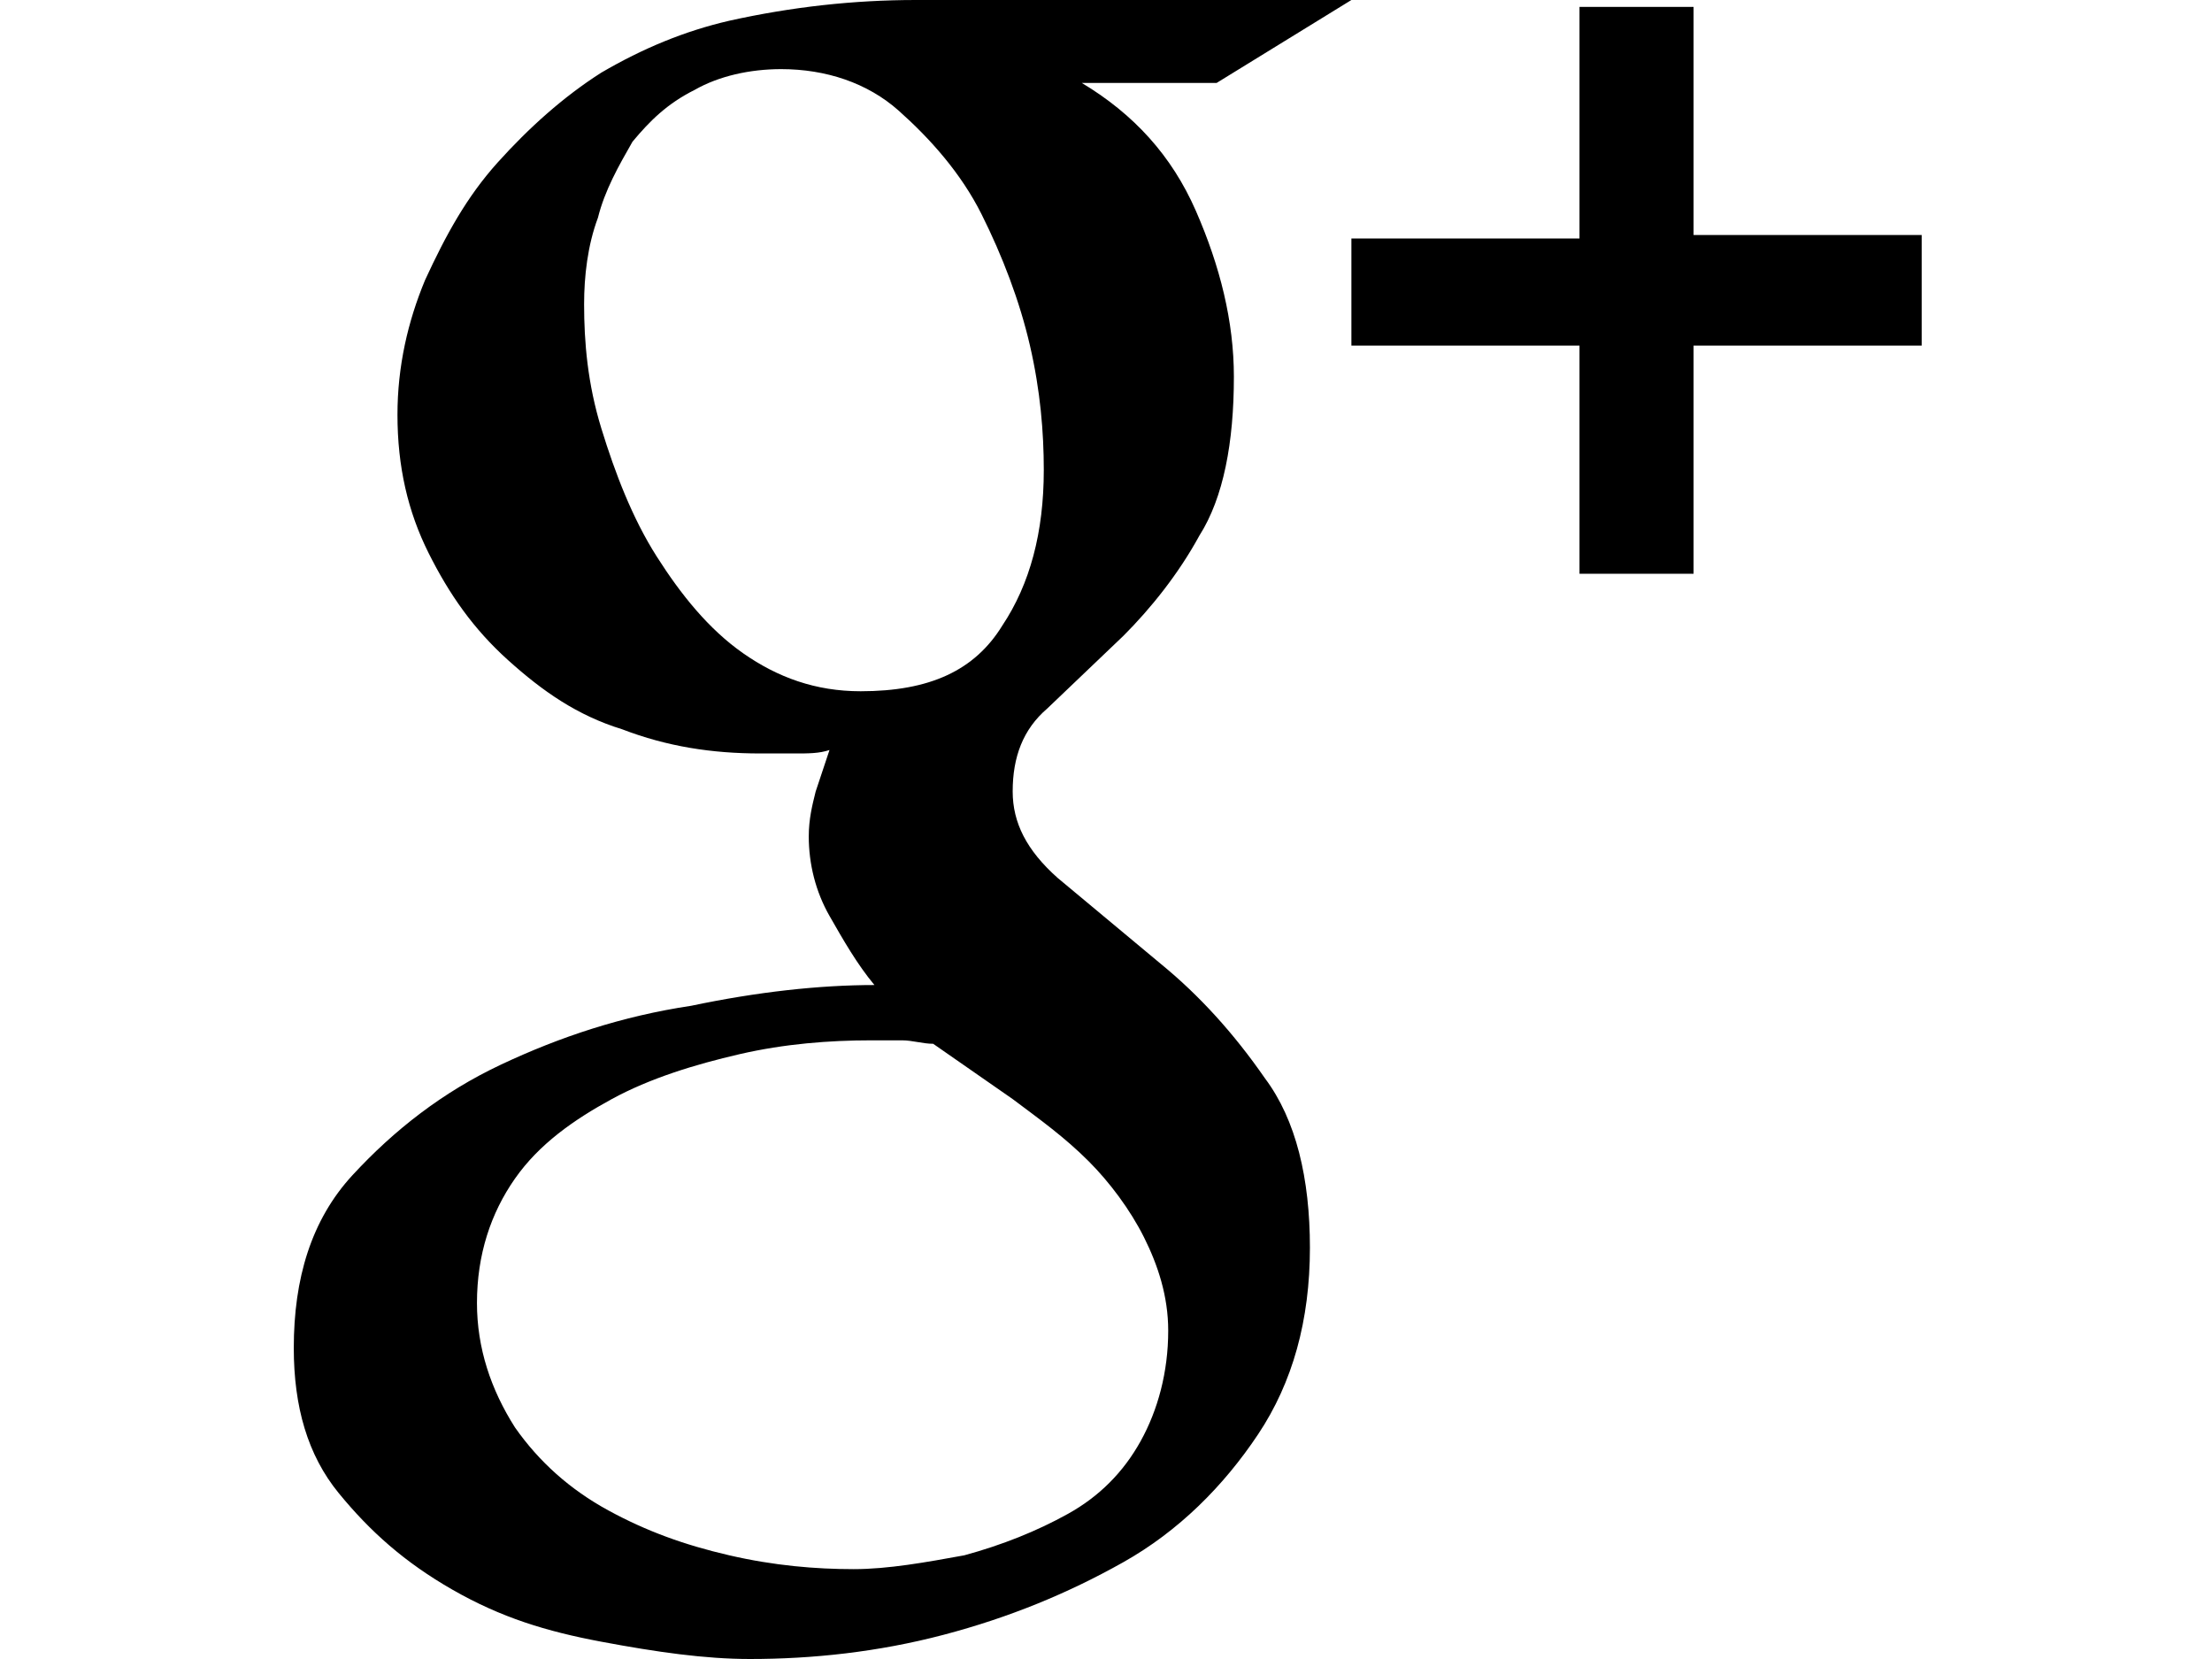 <svg xmlns="http://www.w3.org/2000/svg" viewBox="0 0 64 48">
<path d="M8.5,39c0,1.7,0.4,3.1,1.3,4.2s1.9,2,3.3,2.8s2.7,1.2,4.3,1.5s3,0.5,4.3,0.5c1.8,0,3.7-0.2,5.6-0.7c1.9-0.5,3.6-1.2,5.2-2.1
	s2.9-2.2,3.9-3.7s1.5-3.3,1.5-5.4c0-2-0.4-3.7-1.3-4.9c-0.9-1.3-1.9-2.4-3-3.3l-3-2.5c-0.9-0.8-1.3-1.6-1.3-2.5c0-1,0.3-1.8,1-2.4
	l2.2-2.1c0.8-0.8,1.6-1.8,2.2-2.9c0.7-1.1,1-2.7,1-4.6c0-1.6-0.4-3.2-1.1-4.8c-0.7-1.6-1.8-2.8-3.3-3.7h3.9L39.1,0H26.5
	c-1.8,0-3.6,0.2-5.4,0.6c-1.3,0.3-2.5,0.8-3.7,1.5c-1.1,0.7-2.1,1.6-3,2.6c-0.9,1-1.5,2.1-2.1,3.4c-0.5,1.2-0.8,2.5-0.8,3.9
	c0,1.5,0.3,2.8,0.9,4c0.6,1.2,1.3,2.2,2.3,3.1s2,1.6,3.3,2c1.3,0.5,2.6,0.7,4,0.7h1c0.4,0,0.7,0,1-0.1l-0.4,1.2
	c-0.1,0.4-0.2,0.8-0.2,1.3c0,0.8,0.2,1.6,0.6,2.3c0.4,0.7,0.8,1.4,1.3,2c-1.6,0-3.4,0.2-5.3,0.6c-2,0.3-3.8,0.9-5.5,1.7
	c-1.7,0.8-3.1,1.9-4.3,3.2C9,35.3,8.5,37,8.5,39L8.5,39z M13.8,37.7c0-1.4,0.4-2.6,1.1-3.6c0.7-1,1.7-1.7,2.8-2.3
	c1.1-0.6,2.4-1,3.7-1.3c1.3-0.3,2.6-0.4,3.8-0.4c0.3,0,0.6,0,0.9,0c0.3,0,0.6,0.1,0.9,0.1l2.3,1.6c0.8,0.6,1.5,1.1,2.2,1.8
	c0.6,0.6,1.2,1.4,1.6,2.2c0.4,0.8,0.7,1.7,0.7,2.7c0,1.2-0.3,2.3-0.8,3.2c-0.5,0.9-1.2,1.6-2.1,2.1c-0.9,0.5-1.9,0.9-3,1.2
	c-1.1,0.2-2.2,0.4-3.2,0.4c-1.1,0-2.3-0.1-3.6-0.4s-2.4-0.7-3.5-1.3c-1.1-0.6-2-1.4-2.7-2.4C14.2,40.2,13.8,39,13.8,37.7L13.8,37.7z
	 M17.3,6.3c0.2-0.8,0.6-1.5,1-2.2c0.5-0.6,1-1.1,1.8-1.5c0.7-0.4,1.6-0.6,2.5-0.6c1.3,0,2.5,0.4,3.4,1.2s1.8,1.8,2.4,3
	c0.6,1.2,1.1,2.5,1.4,3.8c0.3,1.3,0.4,2.5,0.4,3.6c0,1.8-0.4,3.3-1.2,4.5c-0.8,1.3-2.1,1.9-4.1,1.9c-1.3,0-2.4-0.4-3.4-1.1
	s-1.8-1.7-2.5-2.8c-0.7-1.1-1.2-2.4-1.6-3.7s-0.5-2.5-0.5-3.6C16.9,8,17,7.1,17.3,6.3z M39.1,10.1V6.9h6.6V0.2h3.3v6.6h6.6v3.2h-6.6
	v6.6h-3.3v-6.6H39.1L39.1,10.1z"/>
</svg>
